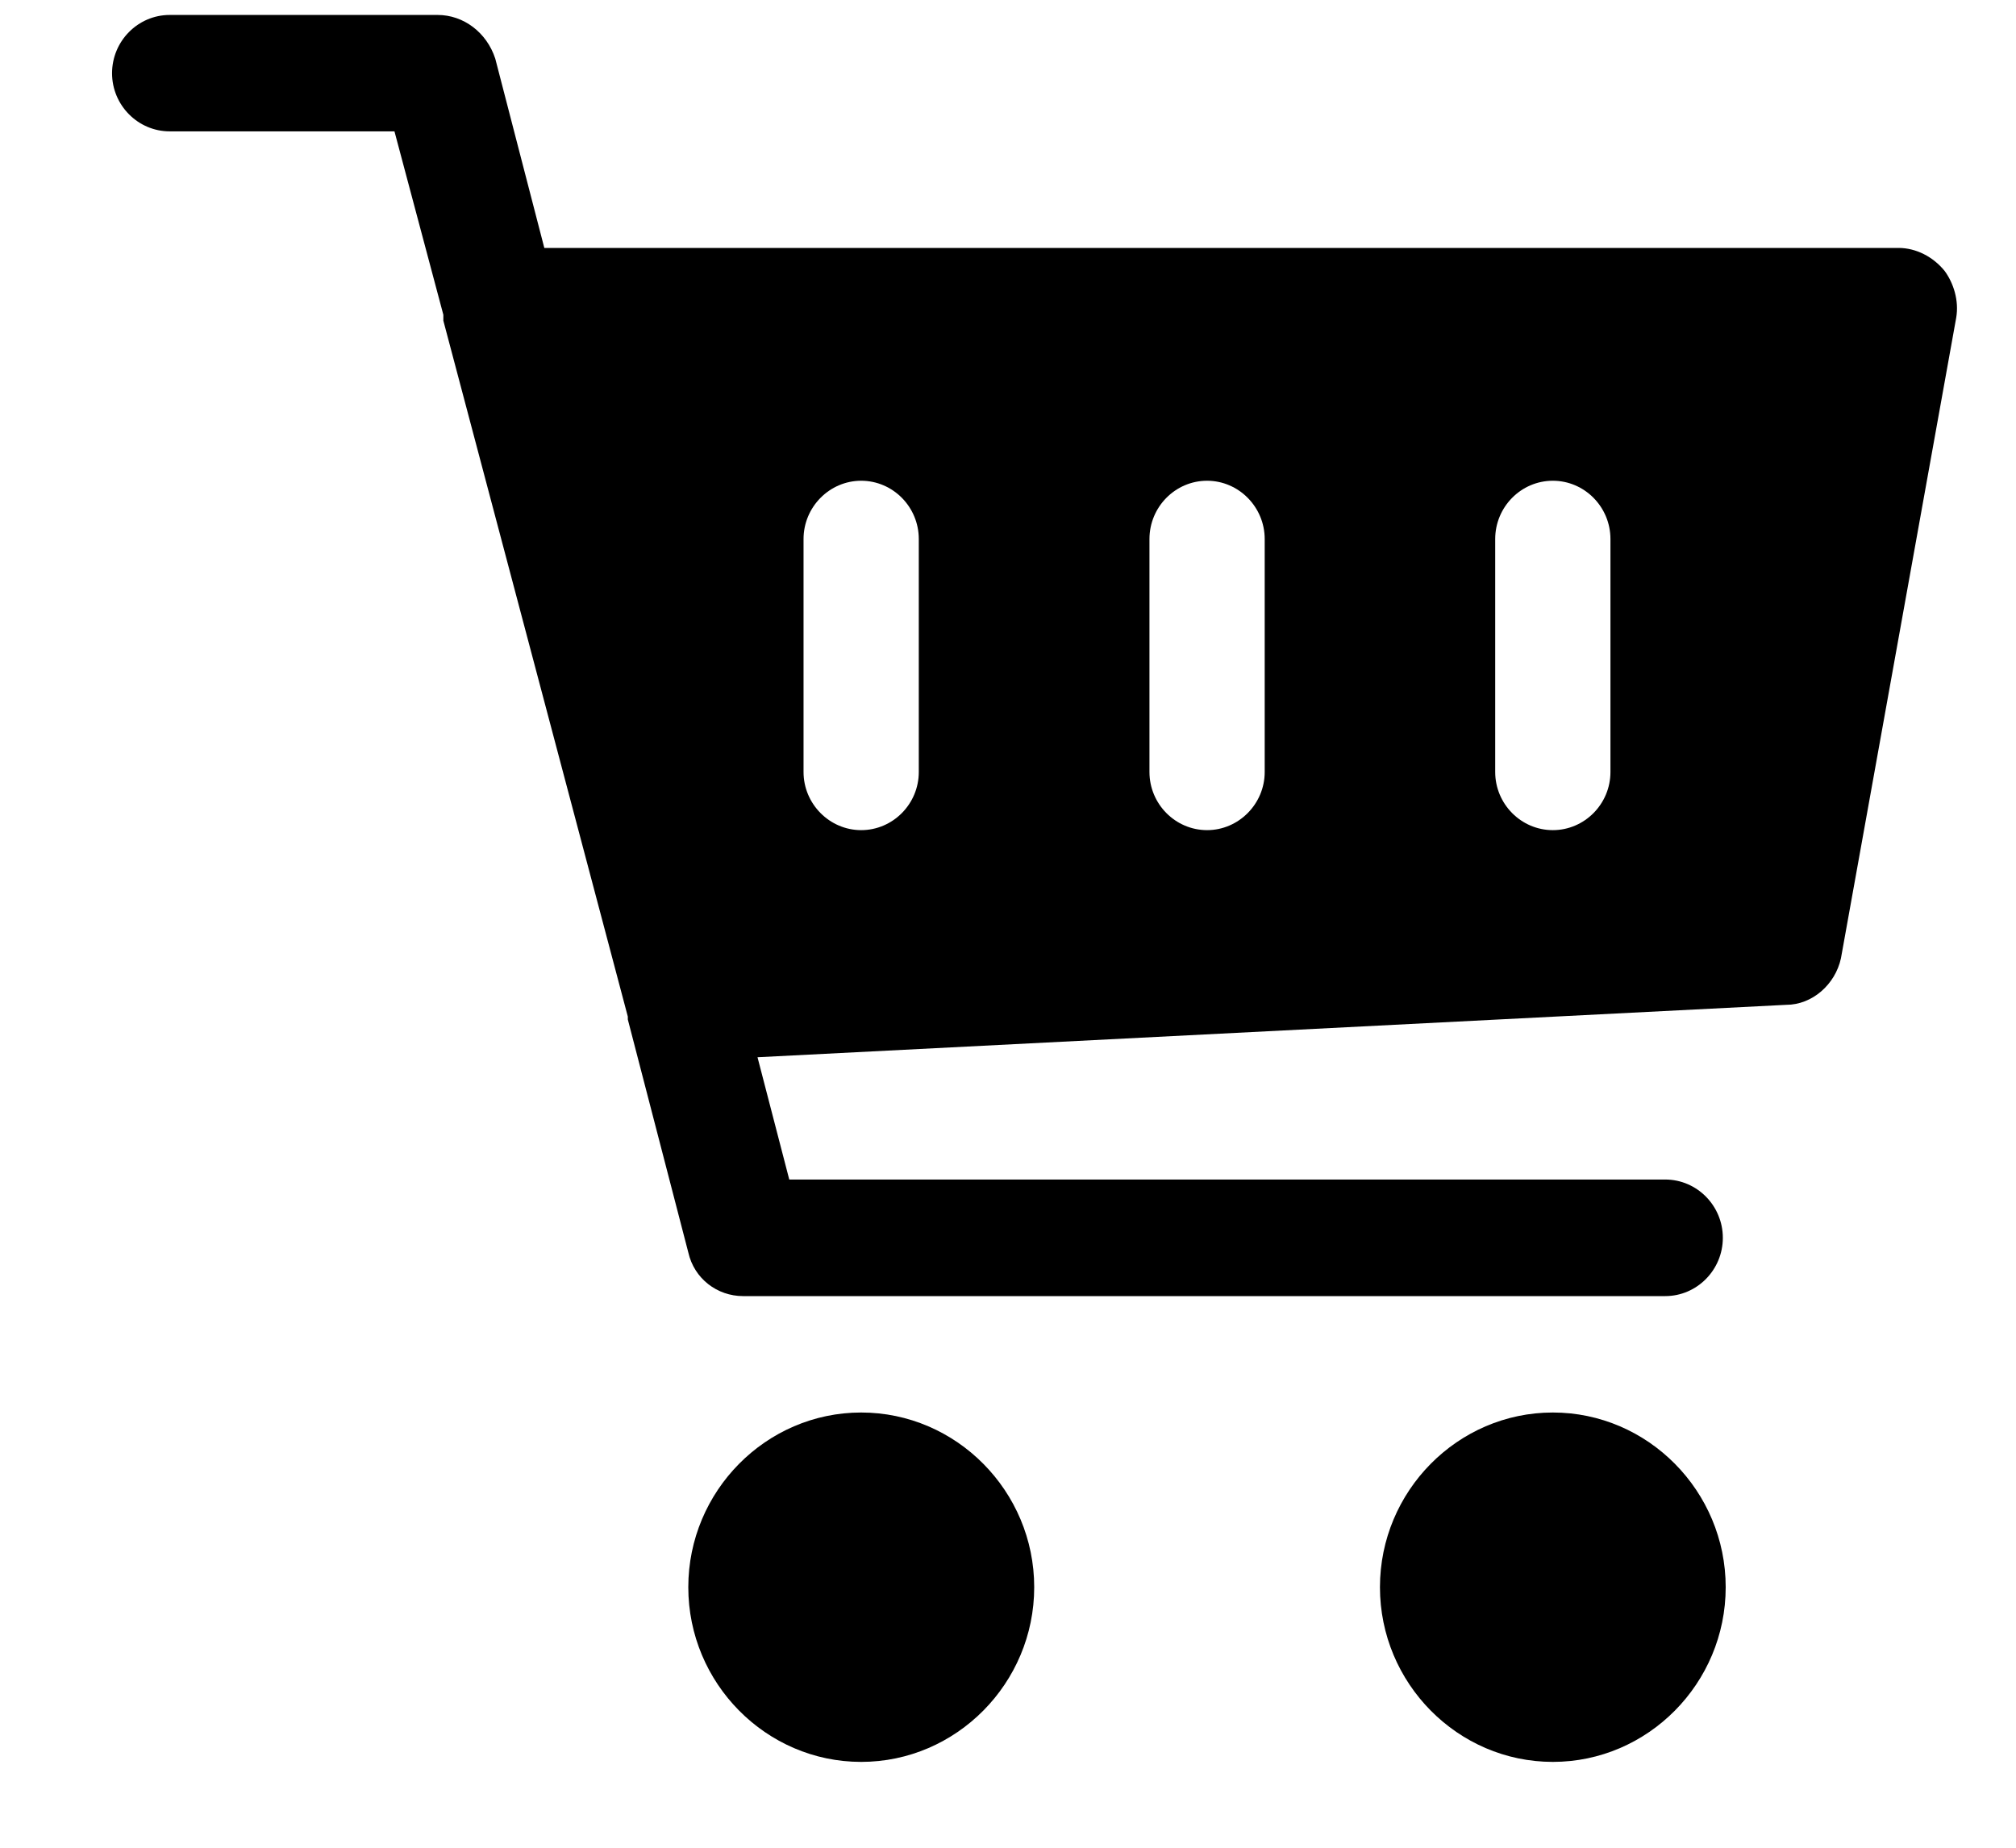 <svg width="12" height="11" viewBox="0 0 12 11" fill="none" xmlns="http://www.w3.org/2000/svg">
  <path d="M1.01 0.089C0.821 0.089 0.667 0.245 0.667 0.436C0.667 0.626 0.821 0.782 1.01 0.782H2.348L2.639 1.874C2.639 1.892 2.639 1.909 2.639 1.909L3.737 6.052C3.737 6.052 3.737 6.052 3.737 6.069L4.097 7.456C4.132 7.612 4.269 7.716 4.423 7.716H9.912C10.101 7.716 10.255 7.56 10.255 7.369C10.255 7.178 10.101 7.022 9.912 7.022H4.698L4.509 6.294L10.632 5.982C10.787 5.982 10.924 5.861 10.958 5.705L11.644 1.892C11.662 1.788 11.627 1.684 11.576 1.614C11.507 1.528 11.404 1.476 11.301 1.476H3.24L2.948 0.349C2.897 0.193 2.759 0.089 2.605 0.089H1.01ZM5.126 2.862C5.315 2.862 5.469 3.018 5.469 3.209V4.596C5.469 4.786 5.315 4.942 5.126 4.942C4.938 4.942 4.783 4.786 4.783 4.596V3.209C4.783 3.018 4.938 2.862 5.126 2.862ZM7.185 2.862C7.373 2.862 7.528 3.018 7.528 3.209V4.596C7.528 4.786 7.373 4.942 7.185 4.942C6.996 4.942 6.842 4.786 6.842 4.596V3.209C6.842 3.018 6.996 2.862 7.185 2.862ZM9.243 2.862C9.432 2.862 9.586 3.018 9.586 3.209V4.596C9.586 4.786 9.432 4.942 9.243 4.942C9.054 4.942 8.9 4.786 8.9 4.596V3.209C8.9 3.018 9.054 2.862 9.243 2.862ZM5.126 8.409C4.56 8.409 4.097 8.877 4.097 9.449C4.097 10.021 4.56 10.489 5.126 10.489C5.692 10.489 6.156 10.021 6.156 9.449C6.156 8.877 5.692 8.409 5.126 8.409ZM9.243 8.409C8.677 8.409 8.214 8.877 8.214 9.449C8.214 10.021 8.677 10.489 9.243 10.489C9.809 10.489 10.272 10.021 10.272 9.449C10.272 8.877 9.809 8.409 9.243 8.409Z" fill="black"/>
</svg>
